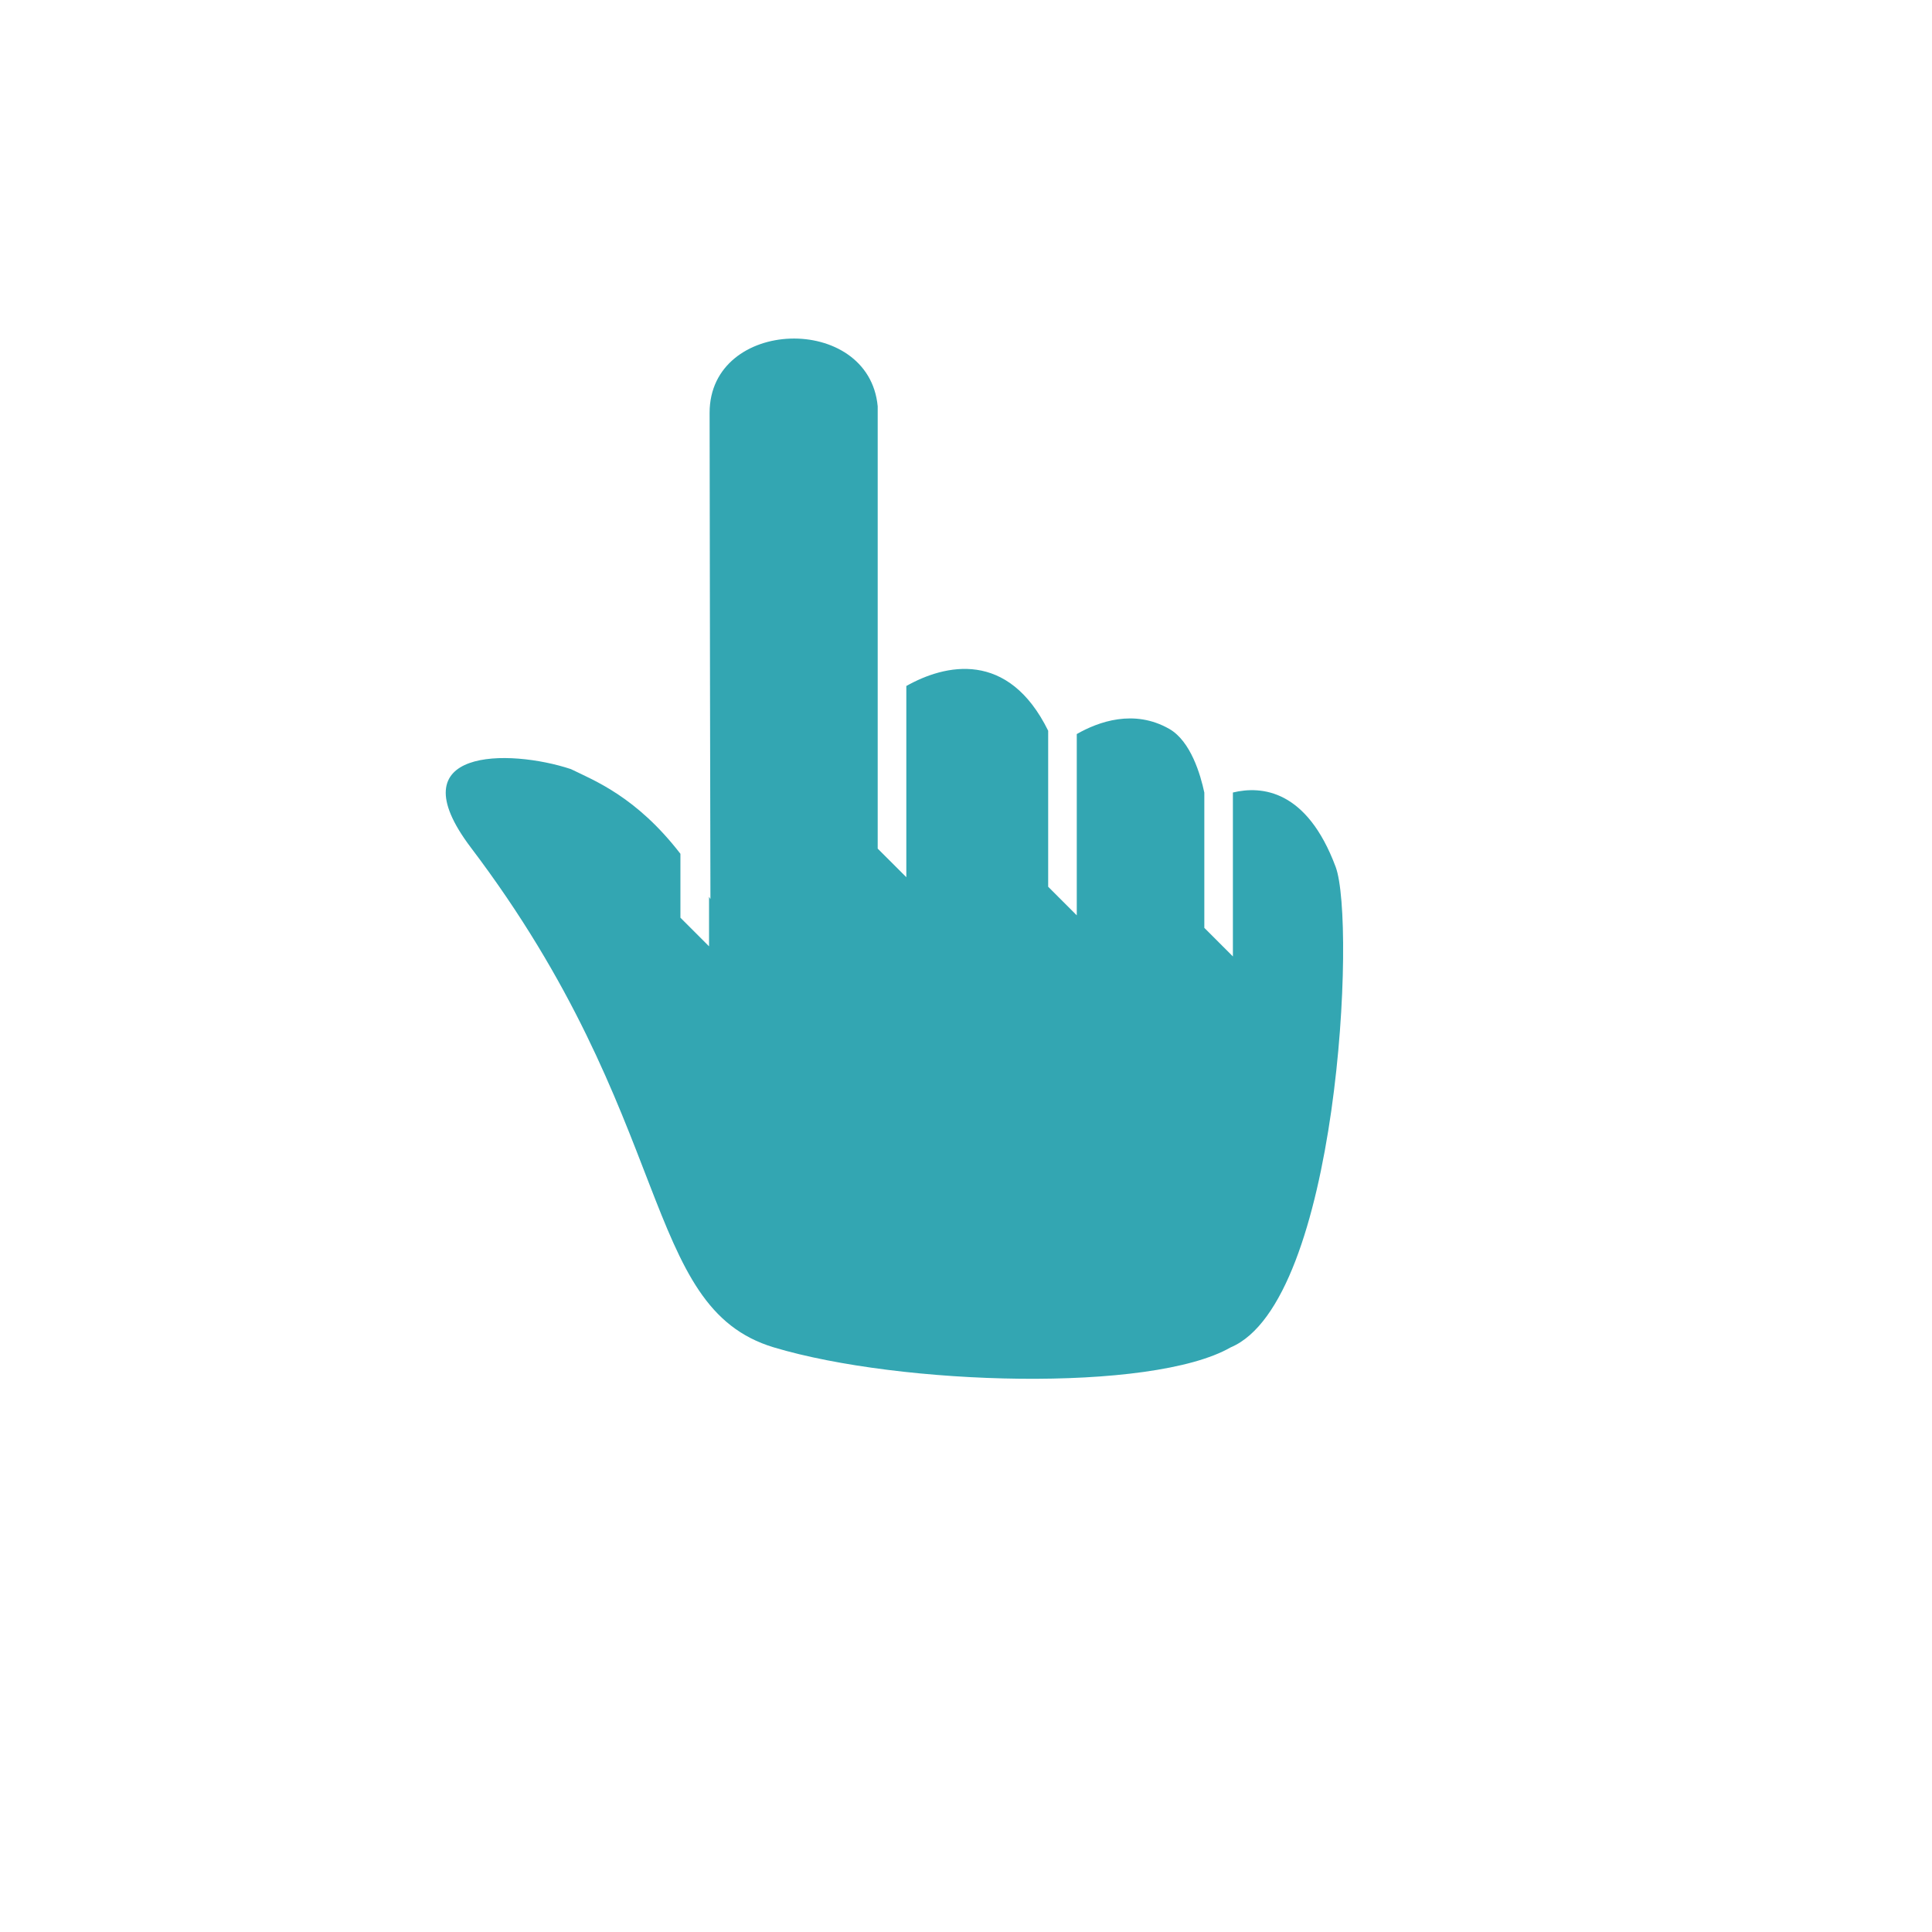 <svg xmlns="http://www.w3.org/2000/svg" xmlns:xlink="http://www.w3.org/1999/xlink" version="1.1" x="0px" y="0px" width="60px" height="60px" viewBox="5.0 -10.0 100.0 135.0" enable-background="new 0 0 100 100" xml:space="preserve">
<g id="Captions">
</g>
<g id="Layer_7" display="none">
</g>
<g id="Your_Icon" display="none">
	<path fill="#33A6B2" display="inline" d="M16.019,85.98h67.963V14.02H69.992v20.988H30.013V14.02H16.019V85.98z M73.987,79.984H26.012V50h47.976   V79.984z"/>
	<rect fill="#33A6B2" x="43.756" y="14.02" display="inline" width="17.989" height="13.99"/>
</g>
<g id="Layer_6" display="none">
	<polygon fill="#33A6B2" display="inline" points="30.46,62.609 73.609,62.609 85.938,31.789 30.9,31.789 26.398,20.955 14.063,20.955    14.063,27.117 22.391,27.117 24.312,31.789 24.295,31.789  "/>
	<path fill="#33A6B2" display="inline" d="M35.237,66.719c-3.404,0-6.161,2.76-6.161,6.164c0,3.406,2.757,6.162,6.161,6.162   c3.406,0,6.167-2.756,6.167-6.162C41.404,69.479,38.643,66.719,35.237,66.719z"/>
	<circle fill="#33A6B2" display="inline" cx="67.869" cy="72.882" r="6.163"/>
</g>
<g id="Layer_5" display="none">
	<polygon display="inline" fill="#33A6B2" points="52.894,33.262 46.897,33.262 46.897,51.252 46.923,51.252 46.912,51.26 59.632,63.98    63.875,59.74 52.894,48.762  "/>
	<path display="inline" fill="#33A6B2" d="M50.001,14.018c-19.872,0-35.982,16.107-35.982,35.98s16.11,35.984,35.982,35.984   c19.873,0,35.98-16.111,35.98-35.984S69.874,14.018,50.001,14.018z M50.001,73.988c-13.227,0-23.988-10.762-23.988-23.99   c0-13.227,10.762-23.984,23.988-23.984c13.229,0,23.988,10.758,23.988,23.984C73.989,63.227,63.229,73.988,50.001,73.988z"/>
</g>
<g id="Layer_4">
	<path fill="#33A6B2" d="M80.83,50.574c-2.017-5.403-5.177-5.679-7.18-5.197v11.455l-1.997-1.997v-9.451c-0.259-1.224-0.938-3.587-2.448-4.451   c-2.465-1.407-4.955-0.503-6.465,0.36V53.96l-1.998-1.998V41.06c-2.797-5.673-7.221-4.643-9.912-3.125v13.36l-2-1.998V18.393   c-0.608-6.545-11.746-6.225-11.746,0.452c0,6.289,0.058,33.983,0.058,33.983c-0.032-0.057-0.065-0.108-0.097-0.166v3.463l-2-2   v-4.466c-3.084-3.994-6.017-5.115-7.654-5.918c-4.3-1.426-12.291-1.52-6.989,5.482C34.777,68.198,32.234,81.347,41.574,84.15   c8.868,2.662,26.373,3.179,31.918,0C81.025,80.974,82.268,54.425,80.83,50.574z"/>
</g>
</svg>